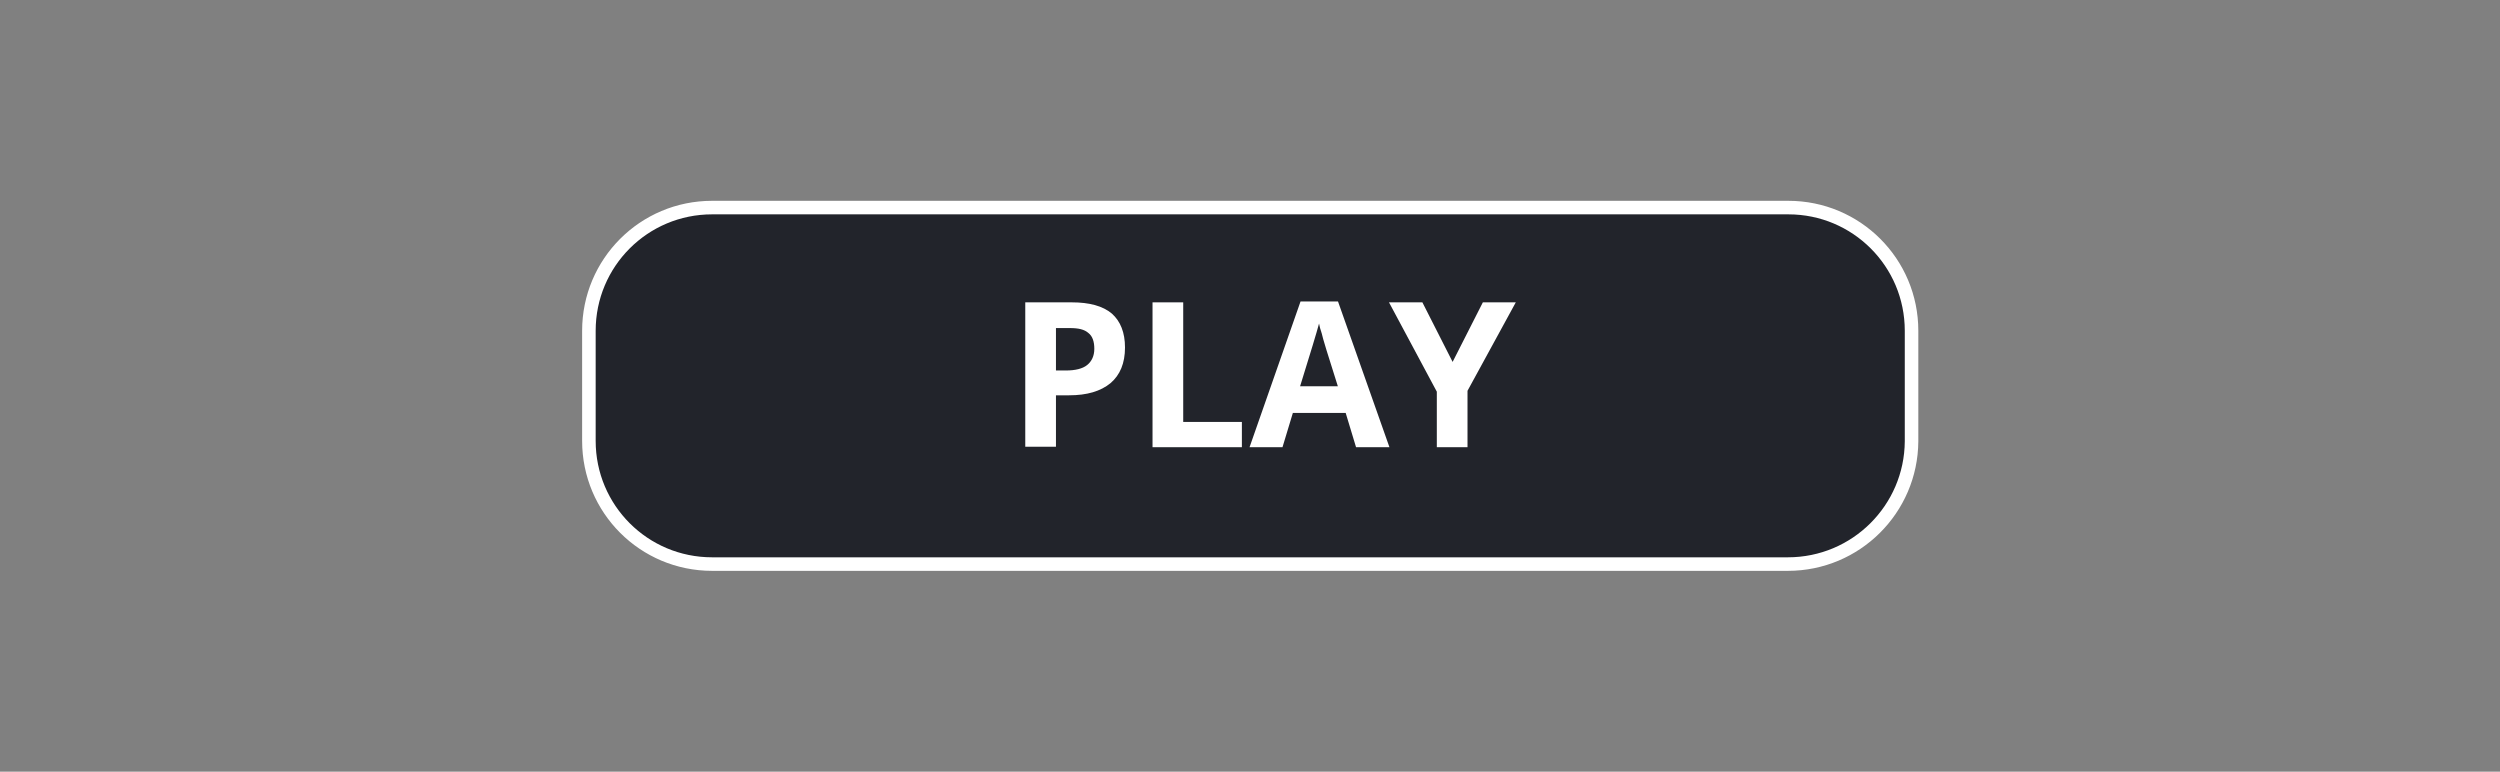 <?xml version="1.0" encoding="utf-8"?>
<!-- Generator: Adobe Illustrator 25.0.1, SVG Export Plug-In . SVG Version: 6.00 Build 0)  -->
<svg version="1.1" xmlns="http://www.w3.org/2000/svg" xmlns:xlink="http://www.w3.org/1999/xlink" x="0px" y="0px"
	 viewBox="0 0 554 171" style="enable-background:new 0 0 554 171;" xml:space="preserve">
<rect x="0" y="0" width="554" height="171" fill="#808080" stroke="none"/>
<style type="text/css">
	.st0{fill:#22242B;}
	.st1{fill:#86E0DD;}
	.st2{enable-background:new    ;}
	.st3{fill:#FFFFFF;}
	.st4{fill:none;stroke:#FFFFFF;stroke-width:3;stroke-miterlimit:10;}
	.st5{opacity:0.2;fill:#F7A9D3;}
	.st6{fill:none;stroke:#FFFFFF;stroke-width:4;stroke-miterlimit:10;}
	.st7{fill:#94D860;}
	.st8{fill:none;stroke:#FFFFFF;stroke-width:5;stroke-miterlimit:10;}
	.st9{fill:none;stroke:#FFFFFF;stroke-width:5;stroke-linecap:round;stroke-miterlimit:10;}
	.st10{fill:none;stroke:#FFFFFF;stroke-width:2;stroke-miterlimit:10;}
	.st11{fill:#22242B;stroke:#FFFFFF;stroke-width:3;stroke-miterlimit:10;}
	.st12{opacity:0.2;fill:#FFFFFF;}
</style>
<g id="Слой_11">
</g>
<g id="Basket">
</g>
<g id="New_Collection">
</g>
<g id="Menu">
</g>
<g id="Market">
</g>
<g id="Login">
	<g id="_x5B_YOUR_IMAGE_HERE_x5D_">
	</g>
</g>
<g id="Слой_8">
	<g id="_x5B_YOUR_TEXT_HERE_x5D__1_">
	</g>
</g>
<g id="Слой_10">
</g>
<g id="Слой_16">
</g>
<g id="Слой_17">
</g>
<g id="Слой_14">
</g>
<g id="Слой_15">
</g>
<g id="Слой_19">
</g>
<g id="Слой_13">
	<g>
		<path class="st11" d="M396.2,125H157.8c-15.1,0-27.3-12.2-27.3-27.3V73.3c0-15.1,12.2-27.3,27.3-27.3h238.5
			c15.1,0,27.3,12.2,27.3,27.3v24.5C423.5,112.8,411.3,125,396.2,125z"/>
		<g>
			<path class="st3" d="M249.3,77c0,3.5-1.1,6.1-3.2,7.9c-2.2,1.8-5.2,2.7-9.2,2.7H234v11.4h-6.8V67h10.3c3.9,0,6.9,0.8,8.9,2.5
				C248.3,71.2,249.3,73.7,249.3,77z M234,82.1h2.2c2.1,0,3.7-0.4,4.7-1.2s1.6-2,1.6-3.6c0-1.6-0.4-2.8-1.3-3.5
				c-0.9-0.8-2.2-1.1-4.1-1.1H234V82.1z"/>
			<path class="st3" d="M255.4,99.1V67h6.8v26.5h13v5.6H255.4z"/>
			<path class="st3" d="M300.5,99.1l-2.3-7.6h-11.7l-2.3,7.6h-7.3l11.3-32.3h8.3l11.4,32.3H300.5z M296.5,85.7
				c-2.2-6.9-3.4-10.8-3.6-11.8c-0.3-0.9-0.5-1.6-0.6-2.2c-0.5,1.9-1.9,6.5-4.2,13.9H296.5z"/>
			<path class="st3" d="M321.9,80.2l6.7-13.2h7.3l-10.7,19.6v12.5h-6.8V86.8L307.8,67h7.4L321.9,80.2z"/>
		</g>
	</g>
</g>
<g id="Слой_20">
</g>
<g id="Слой_12">
</g>
<g id="Слой_21">
</g>
<g id="Слой_22">
</g>
<g id="Слой_23">
</g>
<g id="Слой_24">
</g>
<g id="Слой_25">
</g>
<g id="Слой_26">
</g>
<g id="Слой_18">
</g>
</svg>
